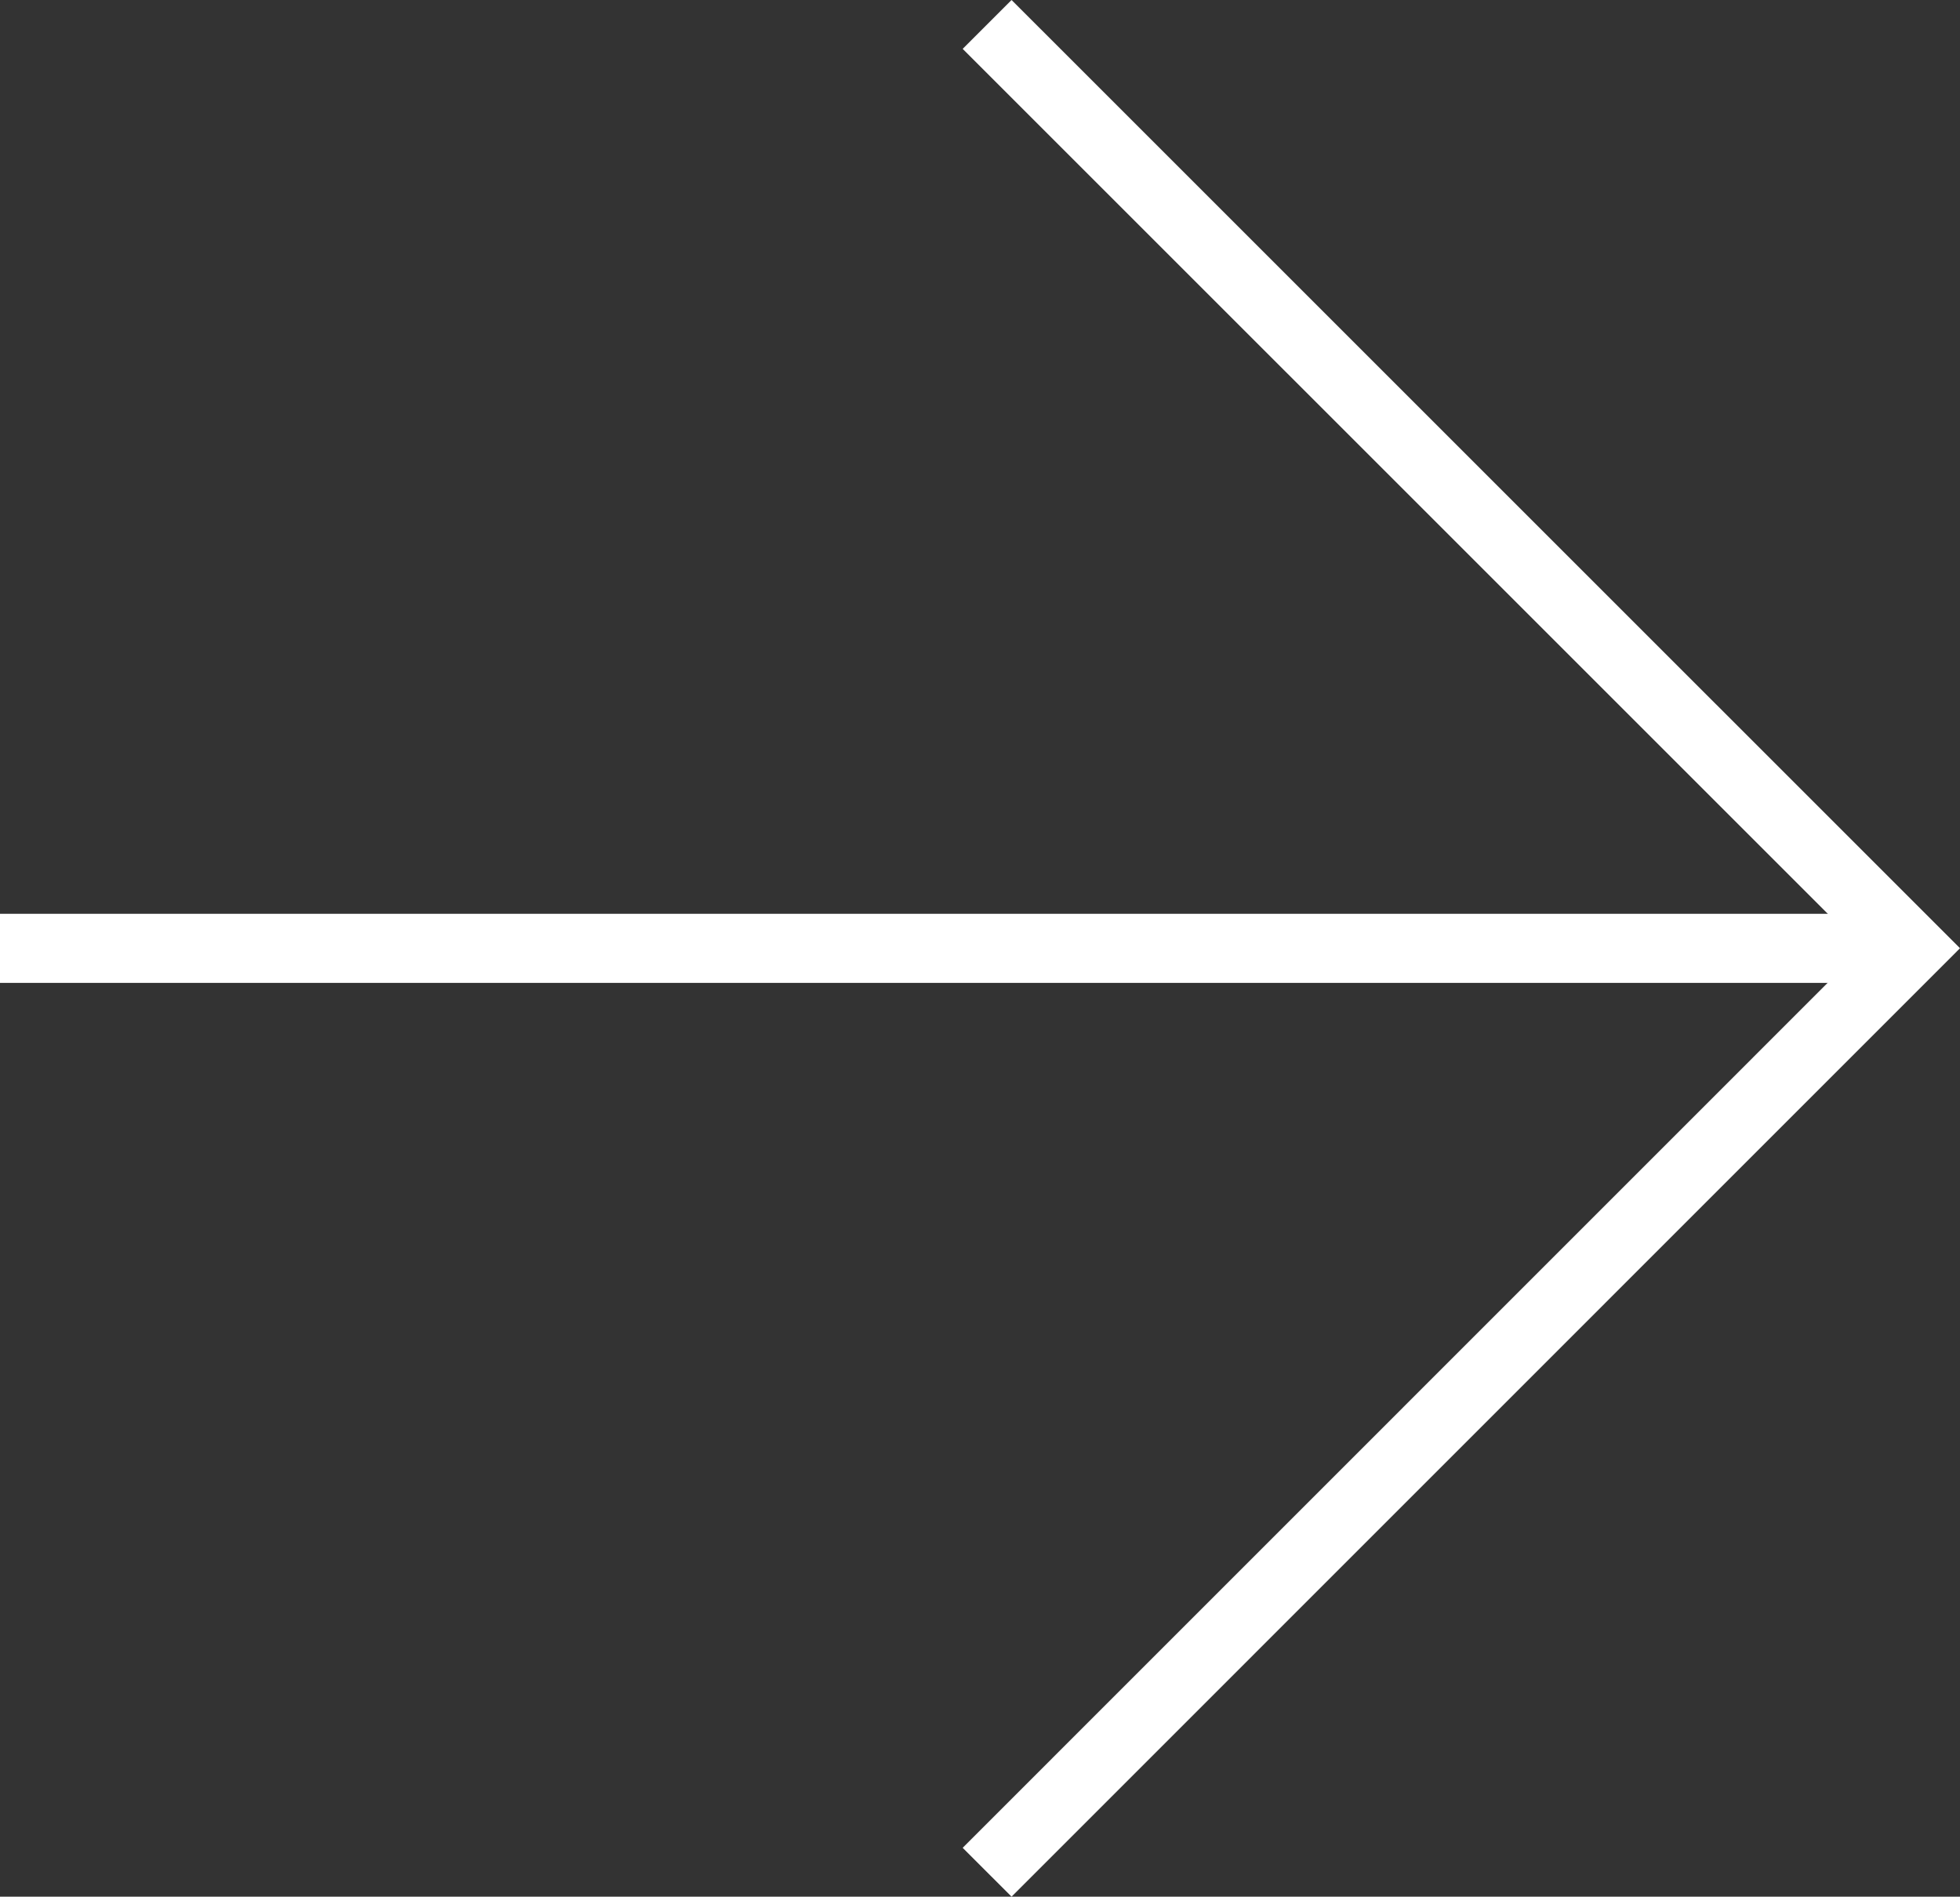 <svg xmlns="http://www.w3.org/2000/svg" width="56.708" height="54.884" viewBox="0 0 56.708 54.884">
  <rect x="0" y="0" width="56.708" height="54.884" fill="#333333" stroke="none"/>
  <g id="Group_46" data-name="Group 46" transform="translate(55.294 0.707) rotate(90)">
    <path id="Path_105" data-name="Path 105" d="M0,26.734,26.732,0,53.47,26.734" transform="translate(0 0)" fill="none" stroke="#fff" stroke-width="2"/>
    <path id="Path_106" data-name="Path 106" d="M0,0V55.294" transform="translate(26.735 0)" fill="none" stroke="#fff" stroke-width="2"/>
  </g>
</svg>
